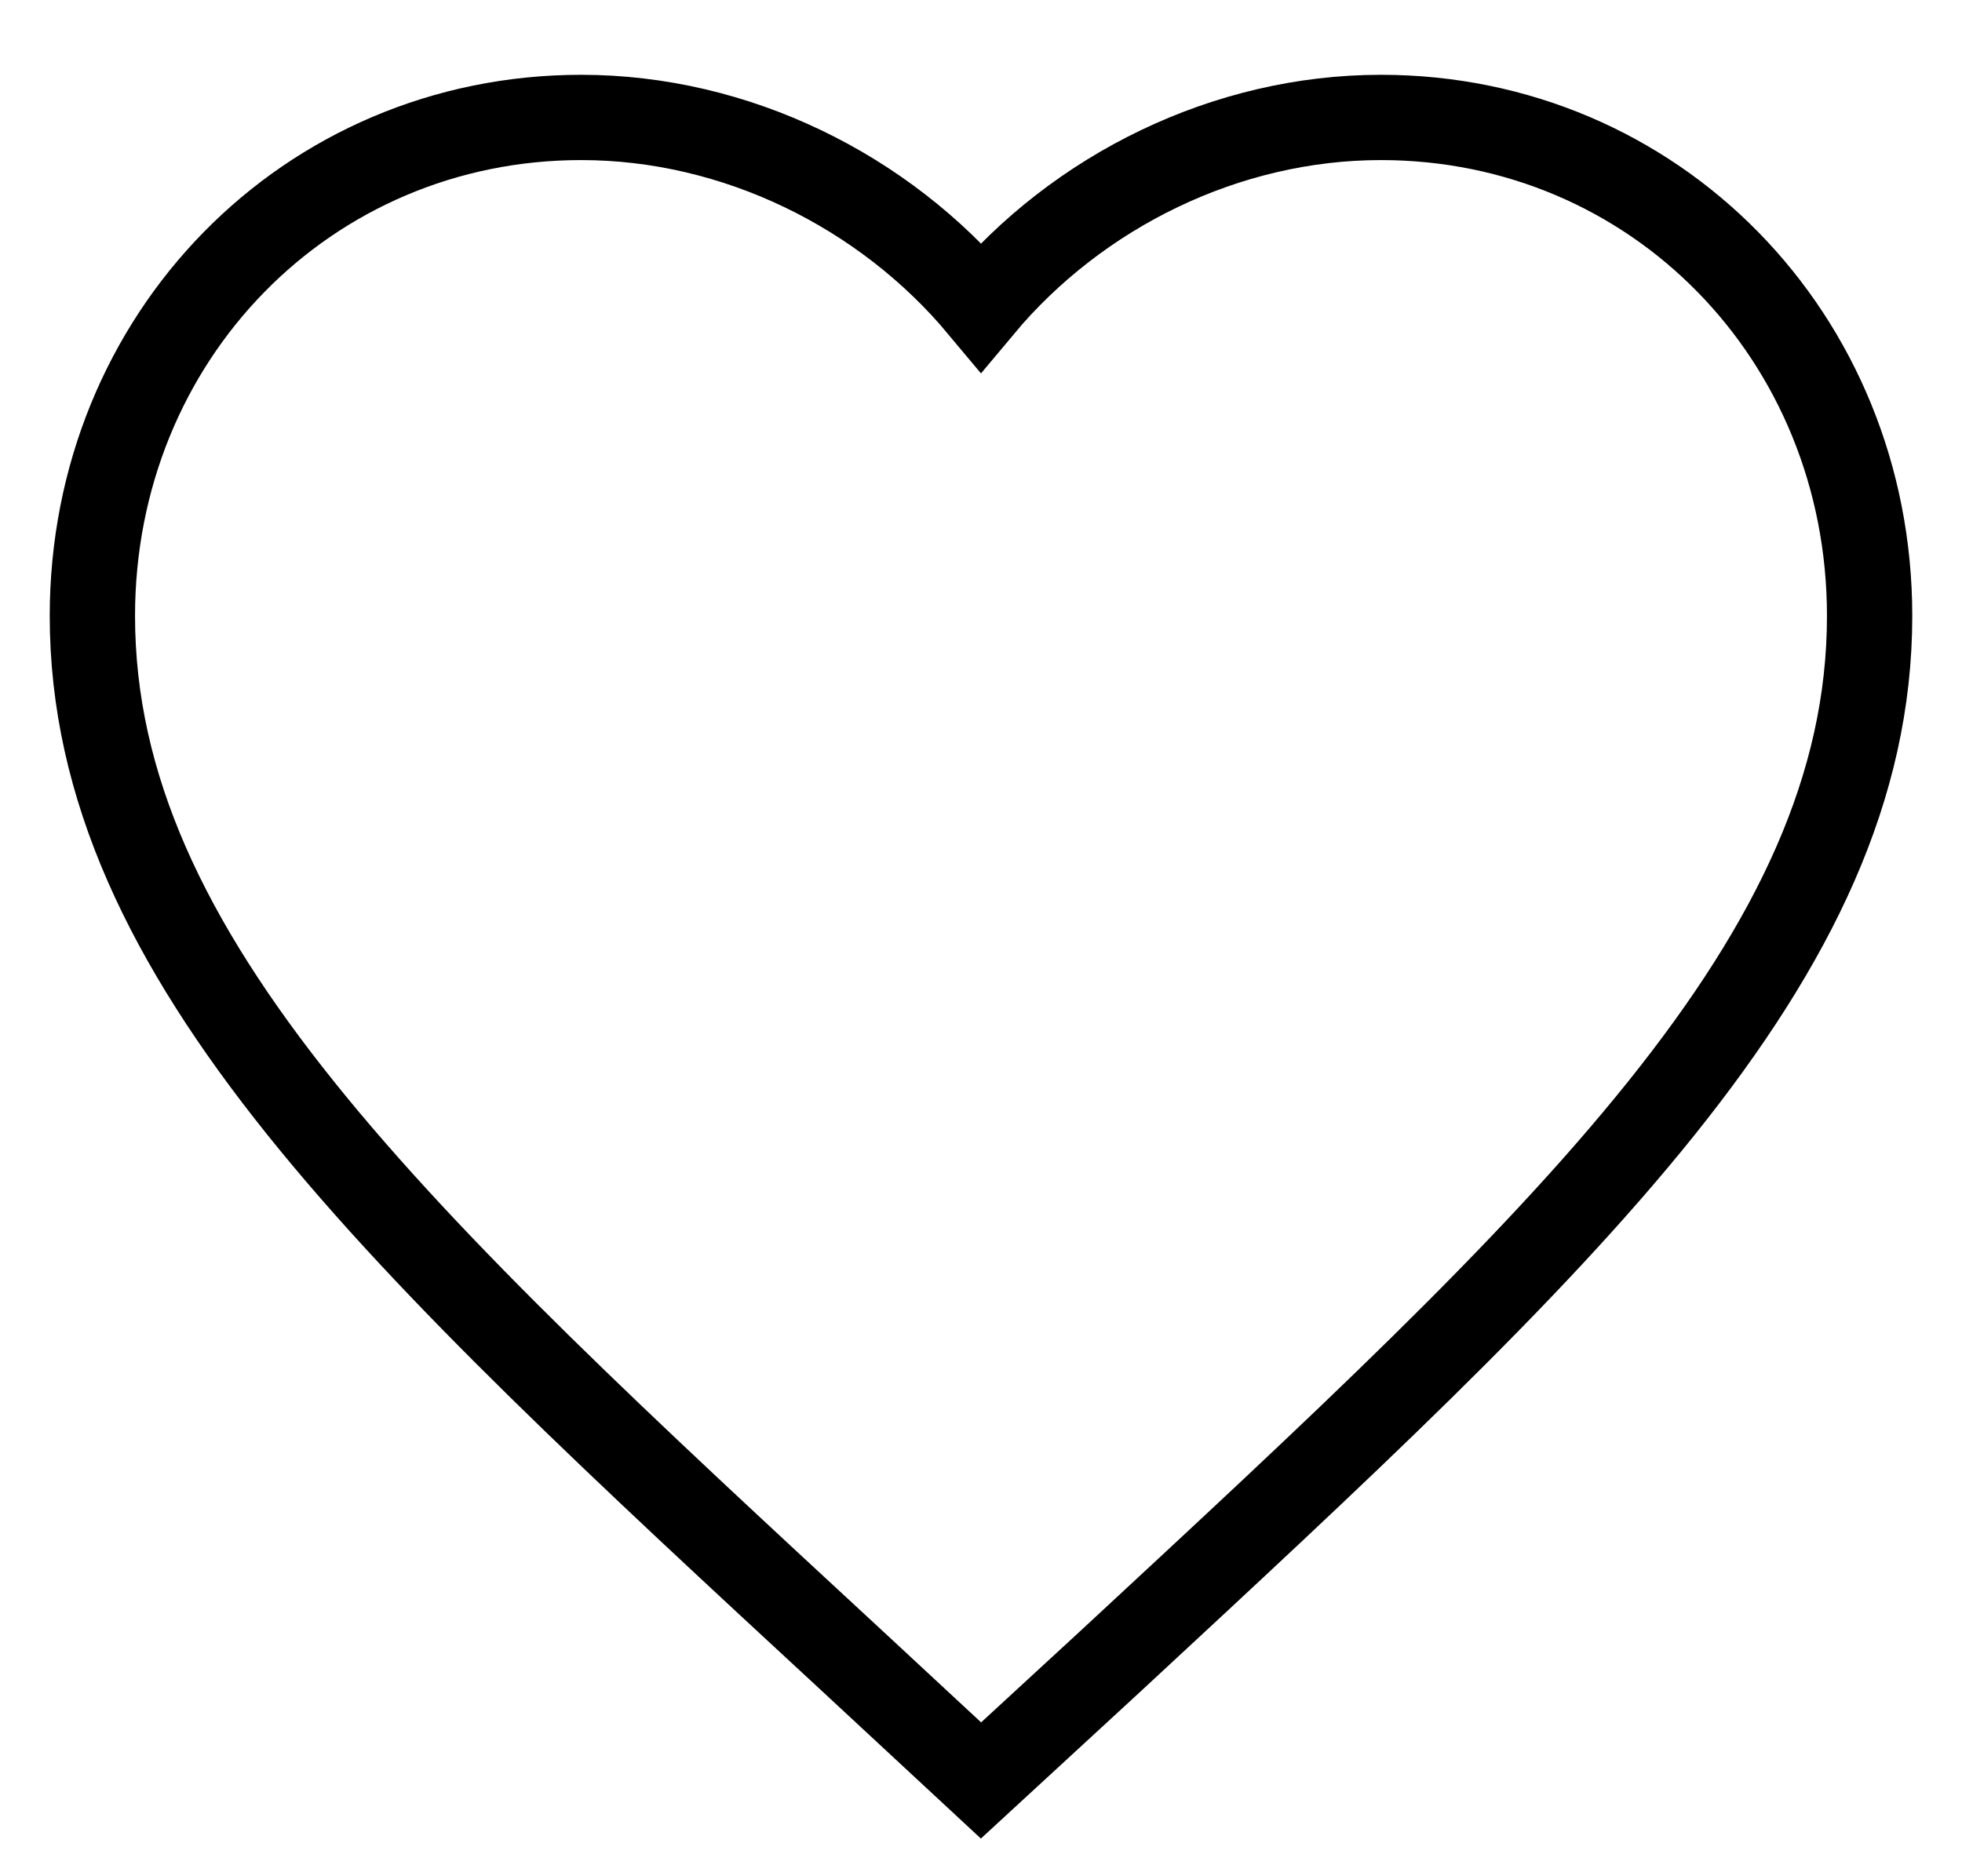<svg width="23" height="22" viewBox="0 0 23 22" fill="none" xmlns="http://www.w3.org/2000/svg">
<path d="M11.5 20.877L9.99 19.475C4.625 14.512 1.083 11.239 1.083 7.222C1.083 3.949 3.604 1.377 6.813 1.377C8.625 1.377 10.365 2.238 11.5 3.598C12.636 2.238 14.375 1.377 16.188 1.377C19.396 1.377 21.917 3.949 21.917 7.222C21.917 11.239 18.375 14.512 13.011 19.485L11.5 20.877Z" stroke="black"/>
</svg>
